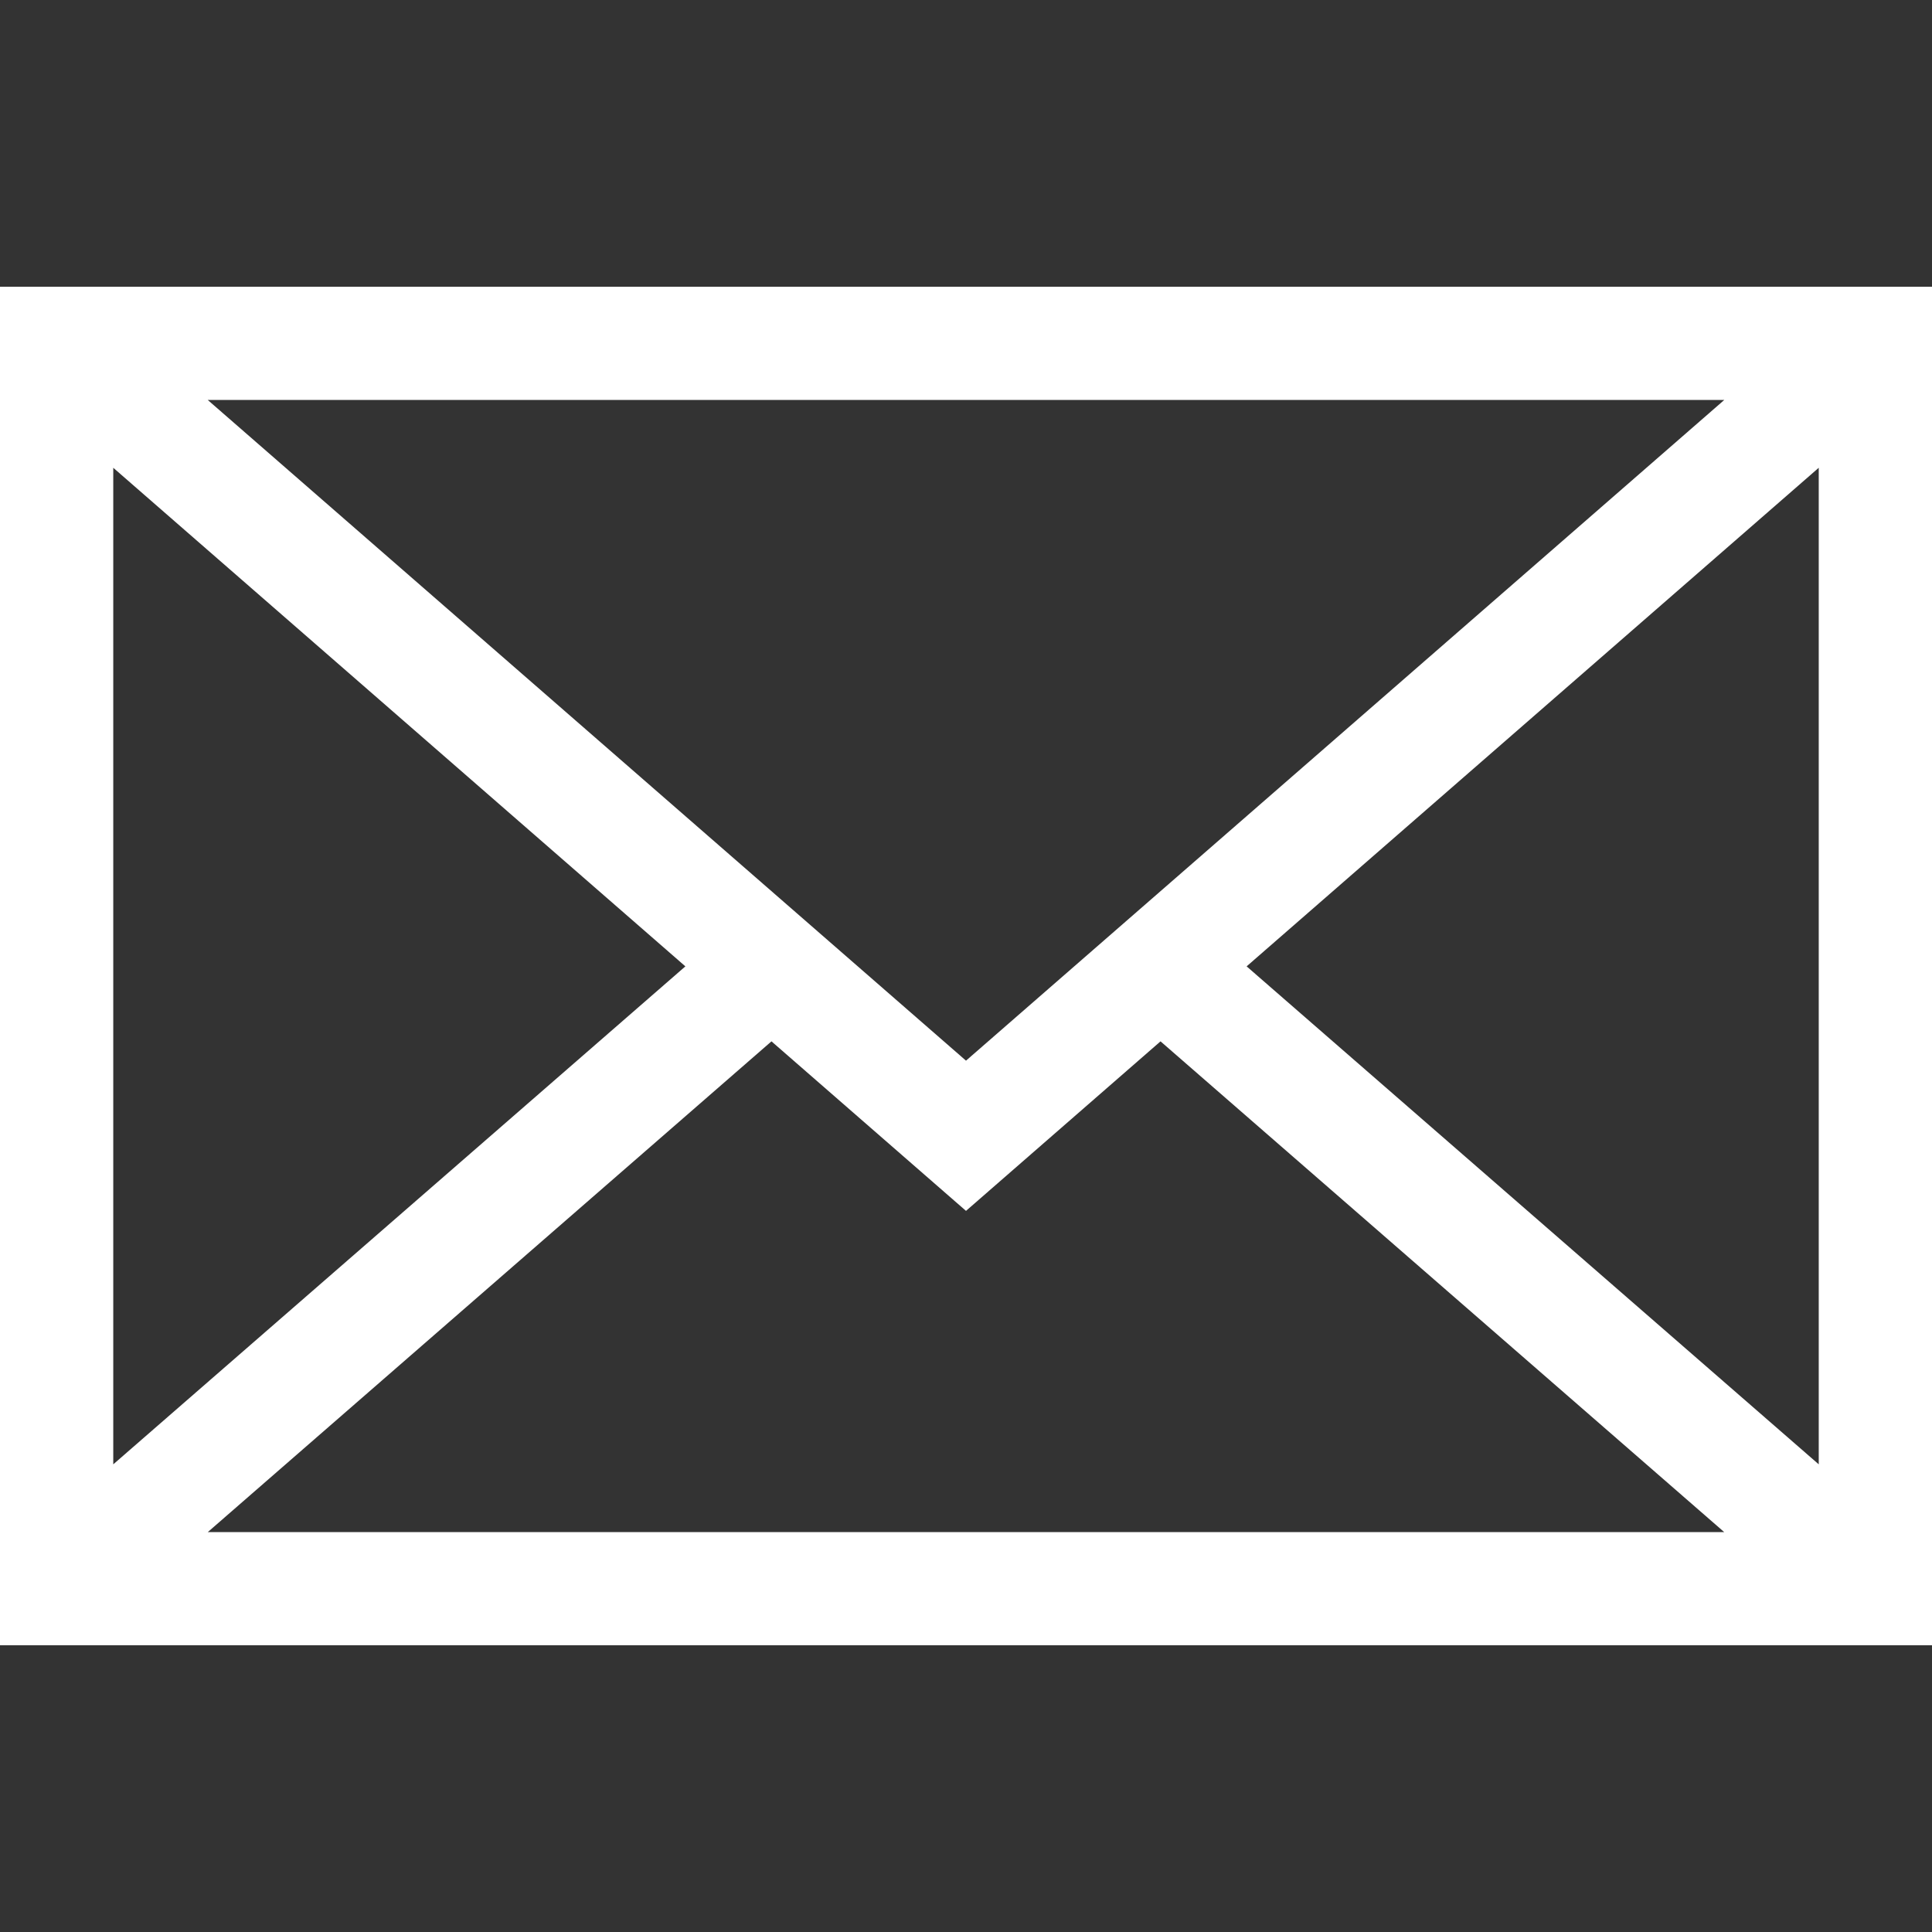 <svg width="16" height="16" viewBox="0 0 16 16" fill="none" xmlns="http://www.w3.org/2000/svg">
  <rect x="0" y="0" width="16" height="16" fill="#333333" stroke="none"/>
  <path d="M0 2.375V13.625H16V2.375H0ZM14.28 3.312L8 8.784L1.72 3.312H14.28ZM0.938 3.874L5.676 8.003L0.938 12.127V3.874ZM1.721 12.688L6.389 8.624L8 10.028L9.611 8.624L14.279 12.688H1.721ZM15.062 12.127L10.324 8.003L15.062 3.874V12.127Z" fill="white"/>
</svg>

